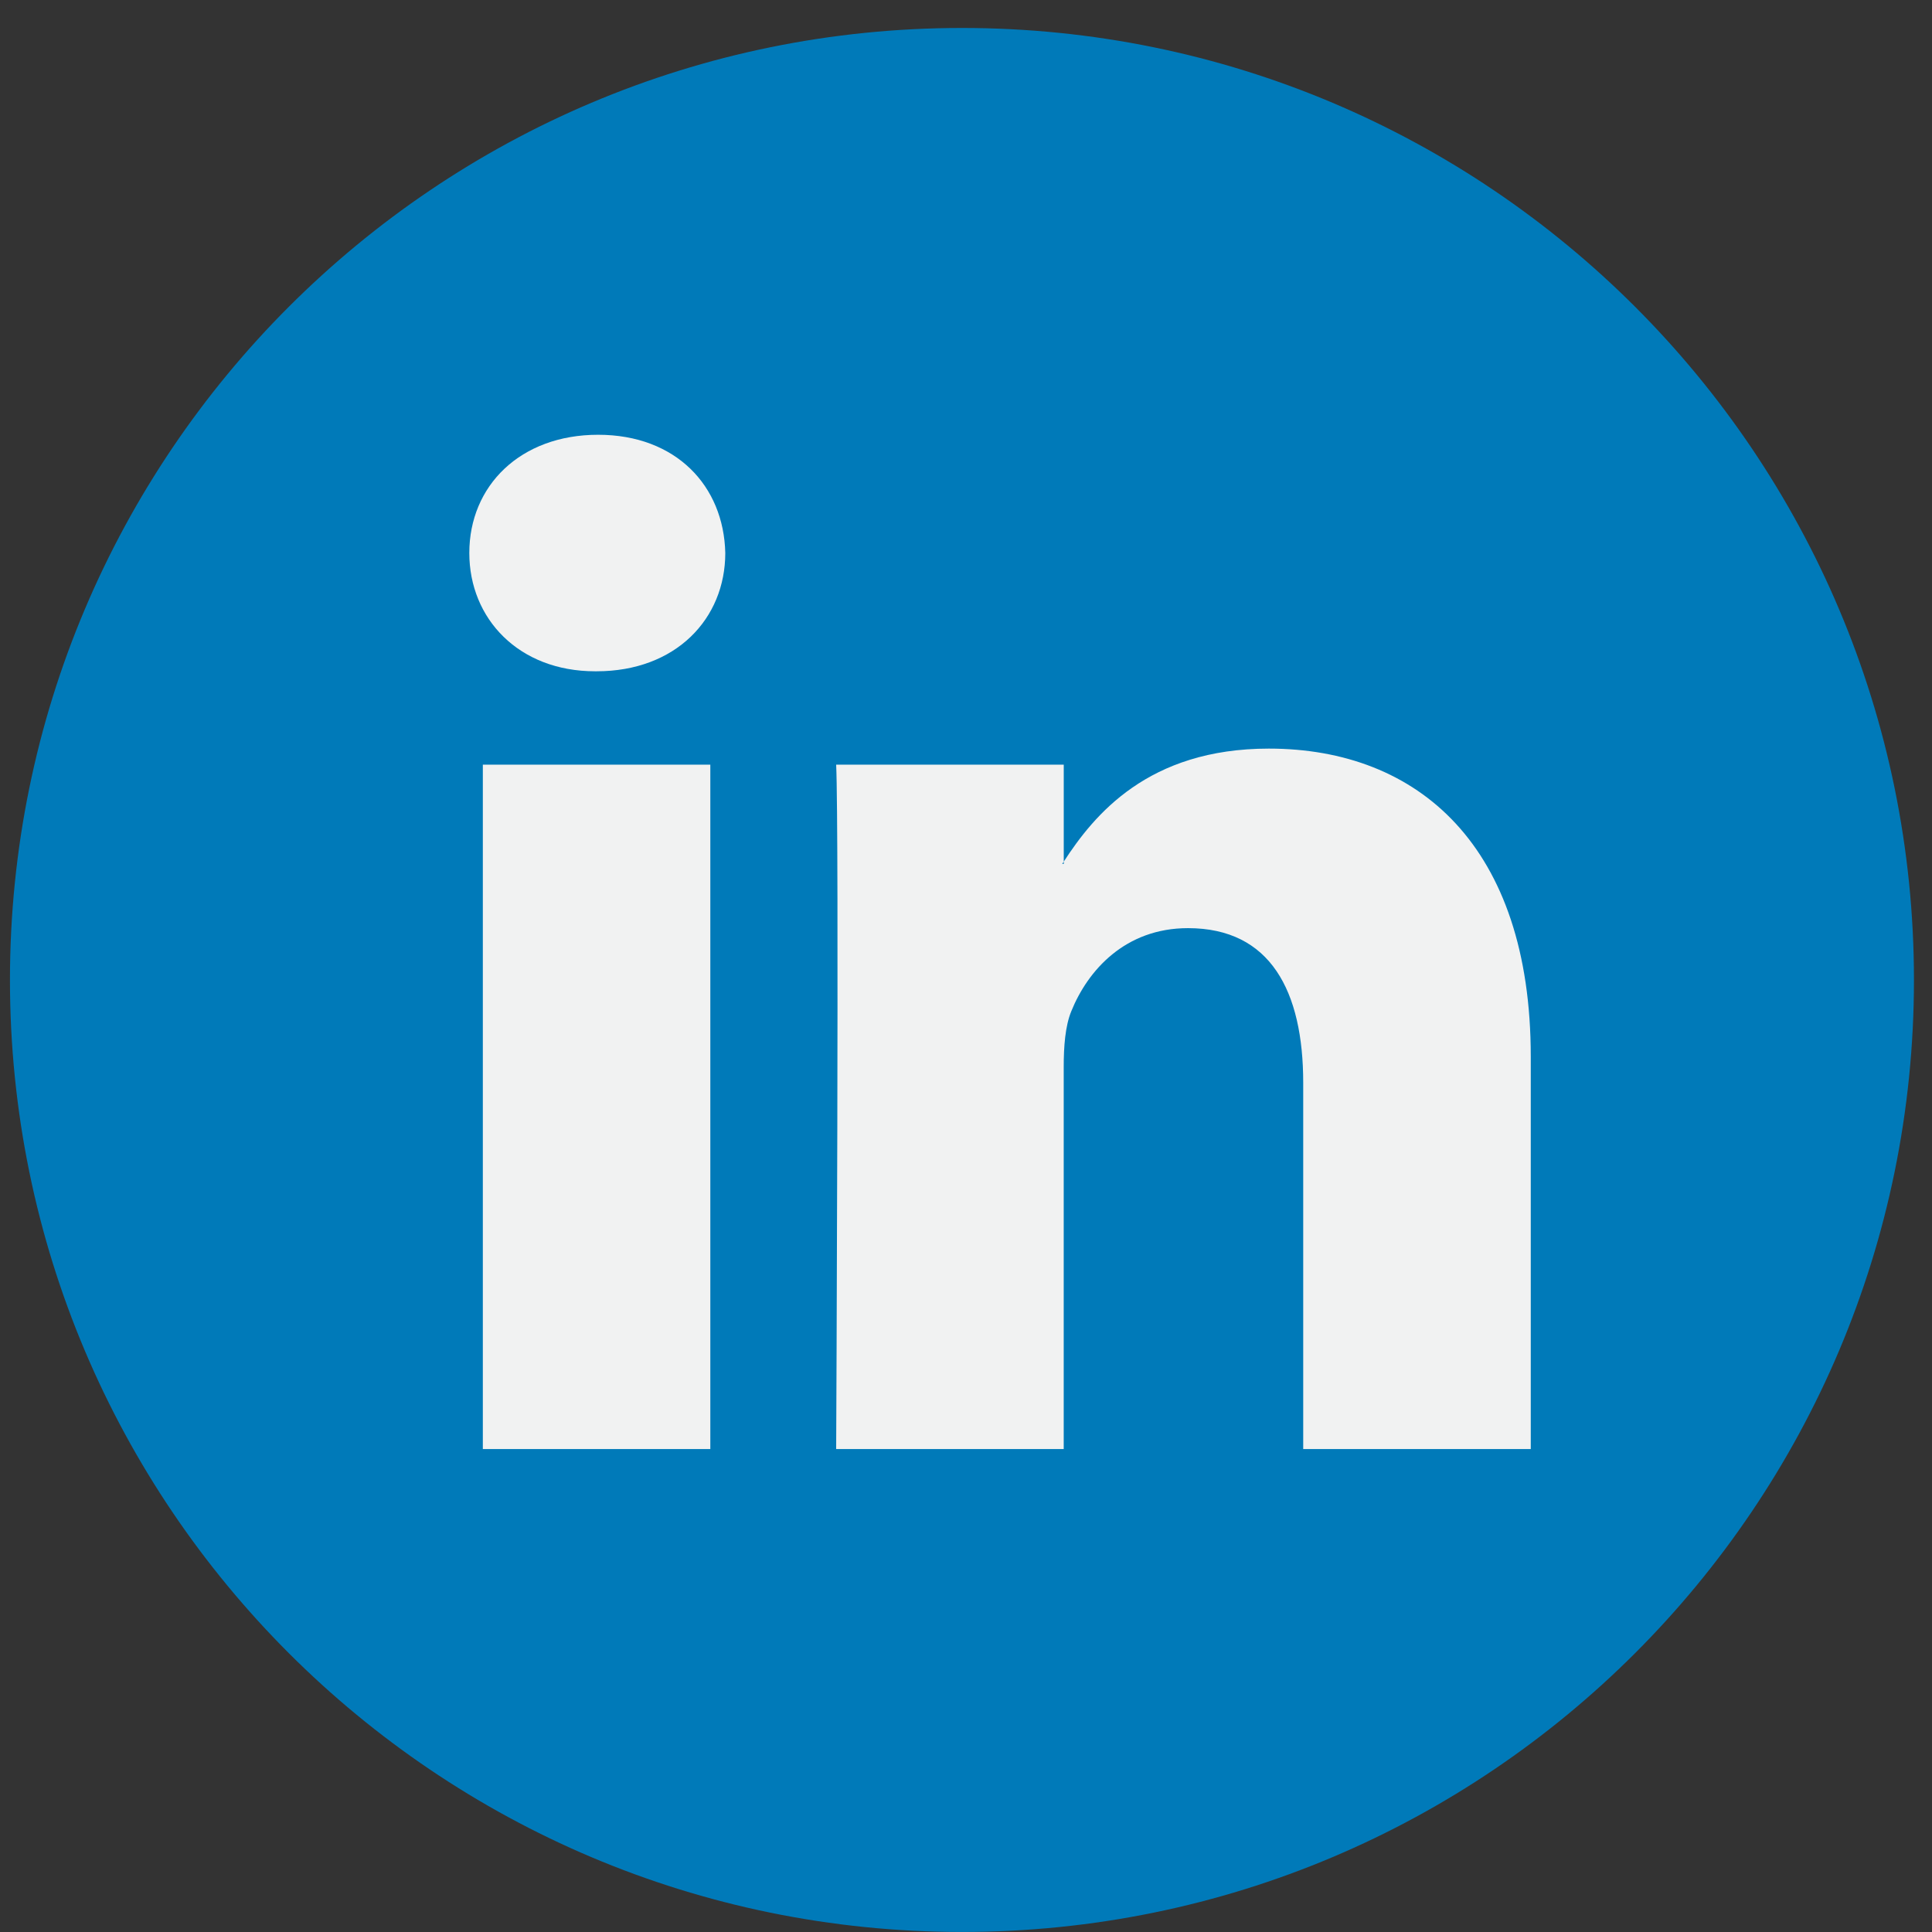<svg width="59" height="59" viewBox="0 0 59 59" fill="none" xmlns="http://www.w3.org/2000/svg">
<rect x="0" y="0" width="59" height="59" fill="#333333" stroke="none"/>
<g clip-path="url(#clip0)">
<path d="M29.377 58.999C45.433 58.999 58.449 45.983 58.449 29.927C58.449 13.87 45.433 0.854 29.377 0.854C13.32 0.854 0.304 13.87 0.304 29.927C0.304 45.983 13.32 58.999 29.377 58.999Z" fill="#007AB9"/>
<path d="M46.747 32.266V44.252H39.798V33.07C39.798 30.262 38.795 28.344 36.279 28.344C34.359 28.344 33.218 29.635 32.714 30.885C32.531 31.332 32.484 31.952 32.484 32.579V44.252H25.535C25.535 44.252 25.628 25.312 25.535 23.352H32.485V26.313C32.471 26.337 32.451 26.359 32.439 26.382H32.485V26.313C33.408 24.892 35.055 22.861 38.748 22.861C43.32 22.861 46.747 25.848 46.747 32.266ZM18.265 13.277C15.887 13.277 14.332 14.837 14.332 16.887C14.332 18.894 15.842 20.5 18.173 20.5H18.218C20.642 20.5 22.149 18.894 22.149 16.887C22.103 14.837 20.642 13.277 18.265 13.277ZM14.745 44.252H21.692V23.352H14.745V44.252Z" fill="#F1F2F2"/>
</g>
<defs>
<clipPath id="clip0">
<rect width="58.145" height="58.145" fill="white" transform="translate(0.304 0.855)"/>
</clipPath>
</defs>
</svg>
